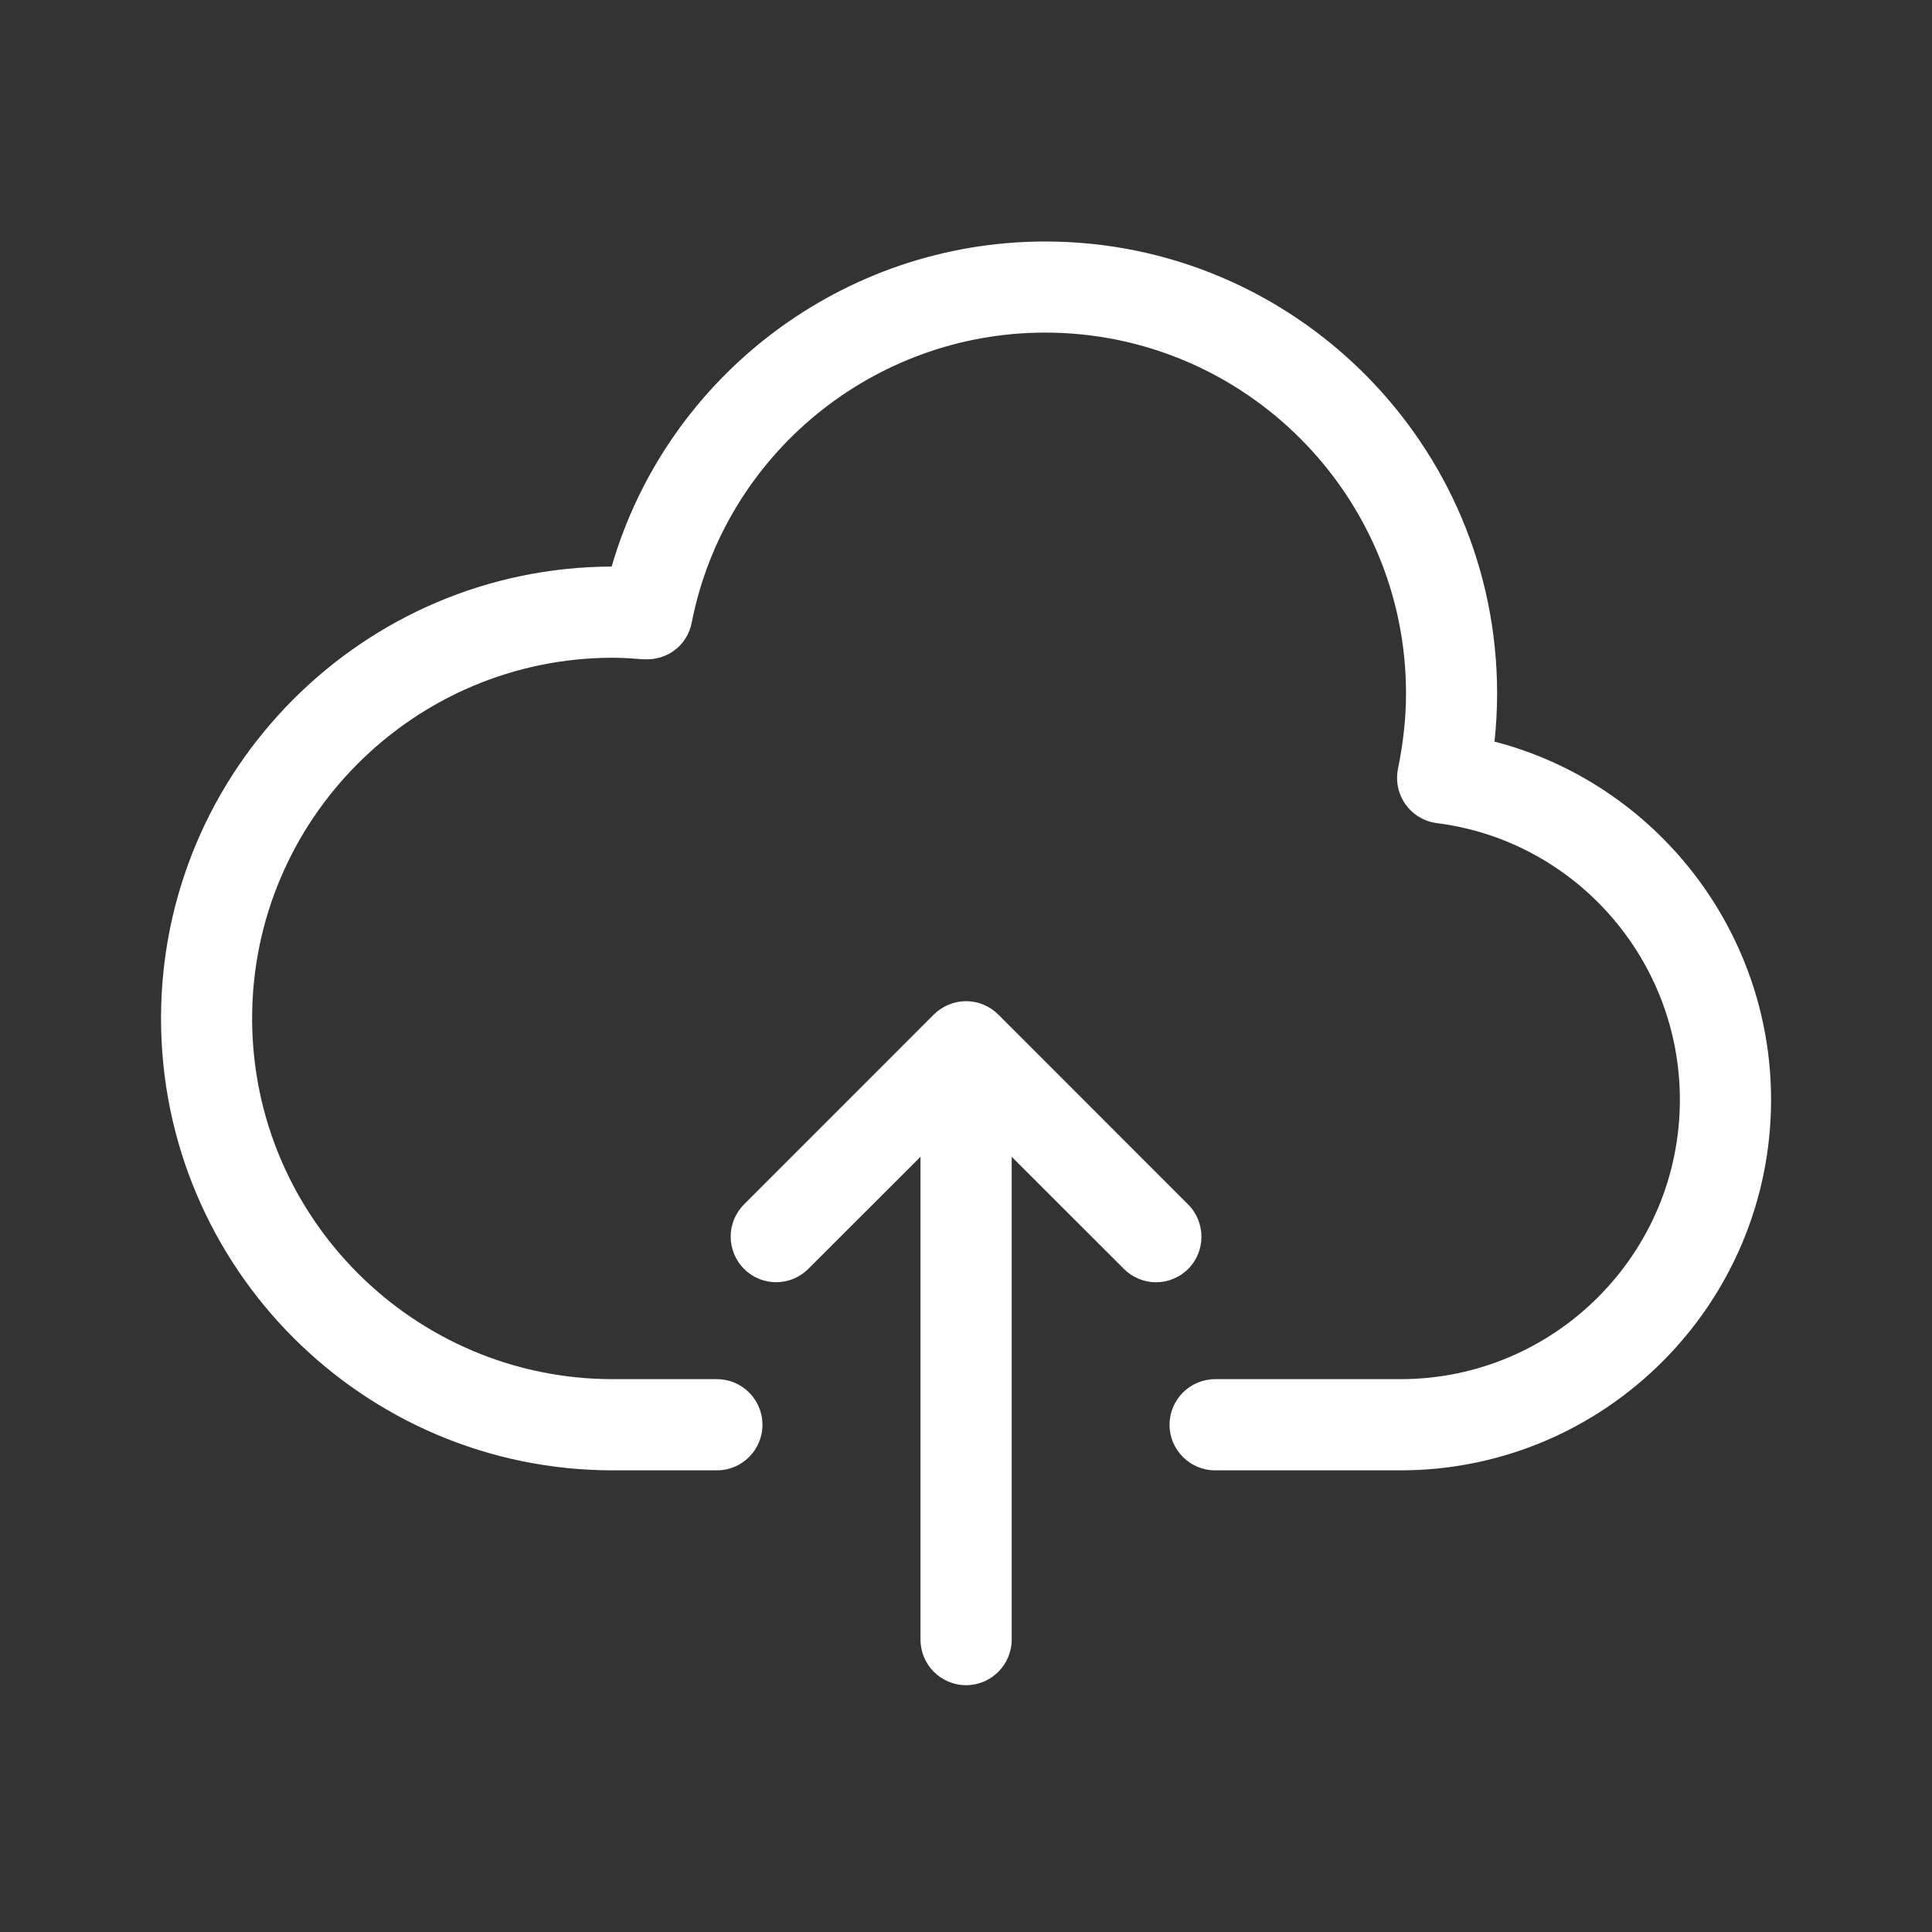 <svg width="20" height="20" viewBox="0 0 20 20" fill="none" xmlns="http://www.w3.org/2000/svg">
<rect x="0" y="0" width="20" height="20" fill="#333333" stroke="none"/>
<path d="M18.334 11.384C18.334 13.5 16.613 15.221 14.497 15.221C14.496 15.221 14.496 15.221 14.496 15.221H12.579C12.319 15.221 12.107 15.009 12.107 14.749C12.107 14.489 12.319 14.277 12.579 14.277H14.496H14.498C16.093 14.277 17.39 12.98 17.39 11.384C17.39 9.934 16.308 8.703 14.875 8.521C14.745 8.505 14.628 8.435 14.551 8.328C14.474 8.221 14.446 8.087 14.472 7.958C14.527 7.686 14.555 7.431 14.555 7.178C14.555 5.119 12.879 3.443 10.819 3.443C9.04 3.443 7.502 4.705 7.161 6.444C7.115 6.678 6.913 6.838 6.665 6.825C6.559 6.817 6.452 6.809 6.345 6.809C4.286 6.809 2.61 8.484 2.61 10.543C2.61 12.601 4.286 14.277 6.344 14.277H7.422C7.682 14.277 7.893 14.489 7.893 14.749C7.893 15.009 7.682 15.221 7.422 15.221H6.347C6.346 15.221 6.345 15.221 6.345 15.221C3.765 15.221 1.667 13.123 1.667 10.543C1.667 7.969 3.758 5.873 6.332 5.865C6.904 3.892 8.73 2.5 10.82 2.5C13.4 2.5 15.498 4.598 15.498 7.178C15.498 7.343 15.489 7.509 15.471 7.677C17.132 8.108 18.334 9.625 18.334 11.384ZM12.299 12.468L10.334 10.502C10.29 10.458 10.238 10.424 10.18 10.4C10.066 10.352 9.936 10.352 9.82 10.4C9.762 10.425 9.71 10.459 9.667 10.502L7.702 12.468C7.518 12.652 7.518 12.95 7.702 13.135C7.886 13.32 8.184 13.319 8.368 13.135L9.529 11.975V16.973C9.529 17.234 9.741 17.445 10.001 17.445C10.261 17.445 10.473 17.233 10.473 16.973V11.975L11.634 13.135C11.726 13.227 11.847 13.274 11.967 13.274C12.088 13.274 12.209 13.227 12.301 13.135C12.483 12.951 12.483 12.652 12.299 12.468Z" fill="white"/>
</svg>

